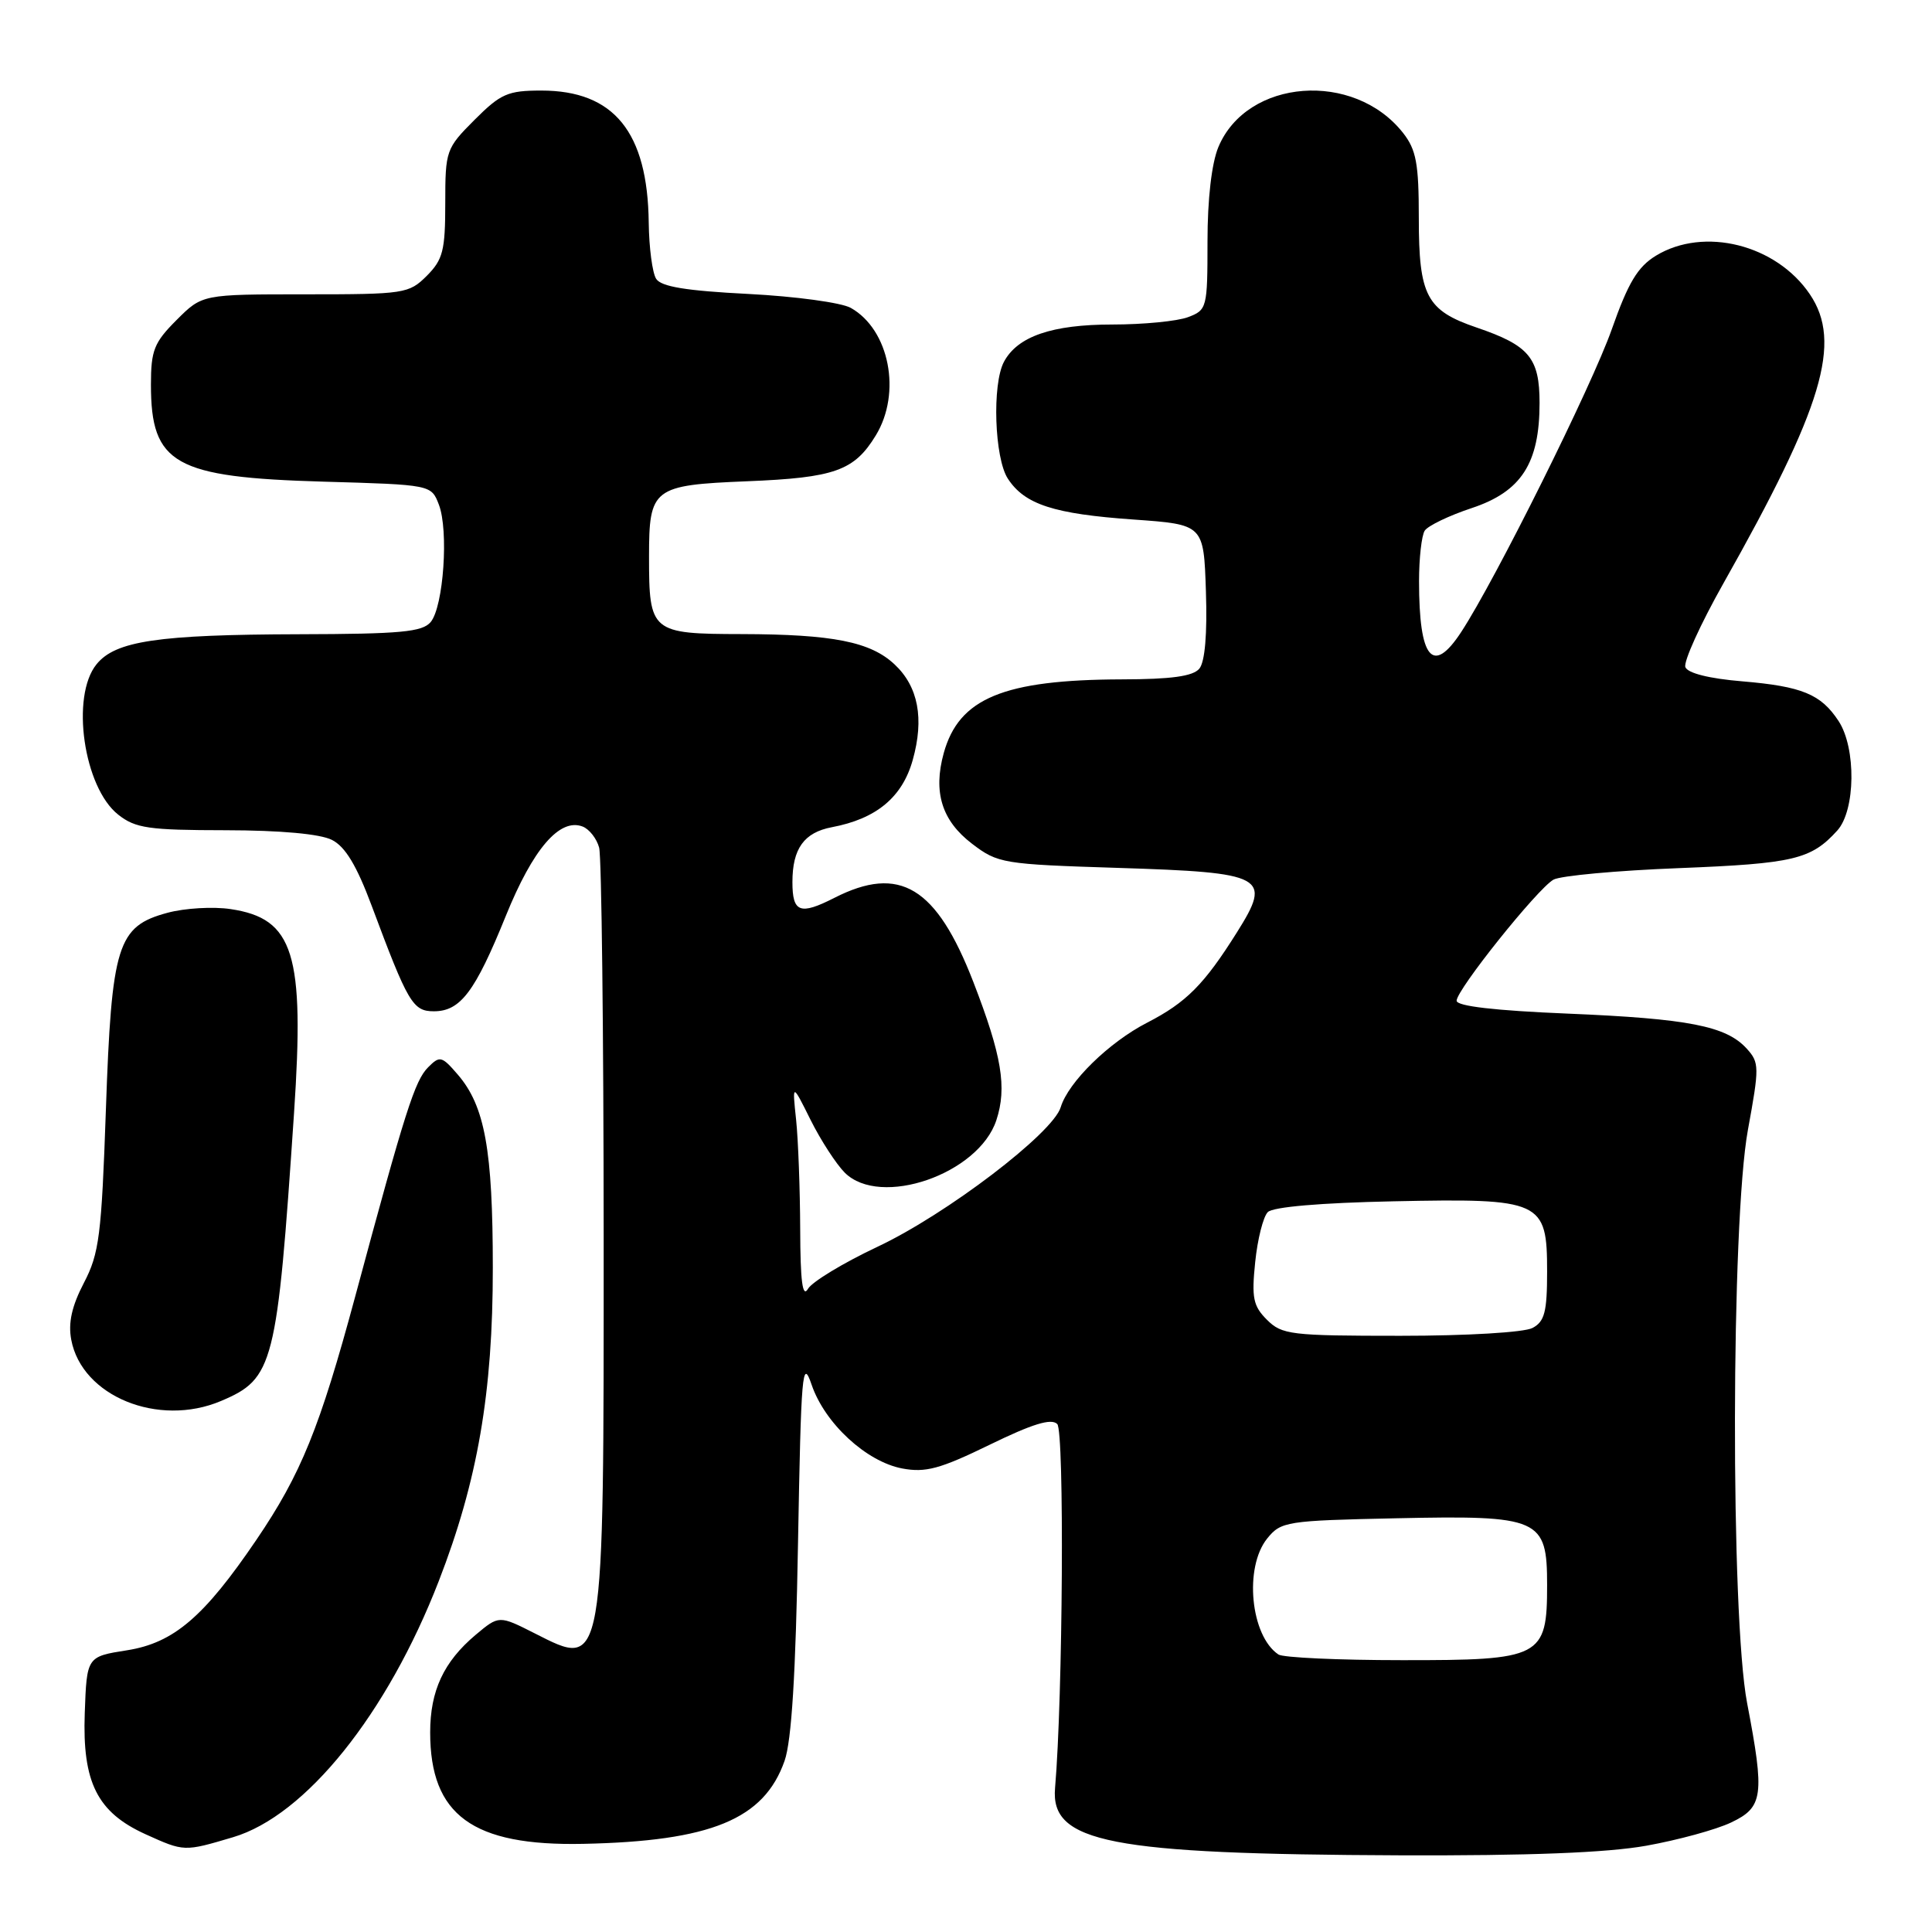 <?xml version="1.0" encoding="UTF-8" standalone="no"?>
<!DOCTYPE svg PUBLIC "-//W3C//DTD SVG 1.1//EN" "http://www.w3.org/Graphics/SVG/1.1/DTD/svg11.dtd" >
<svg xmlns="http://www.w3.org/2000/svg" xmlns:xlink="http://www.w3.org/1999/xlink" version="1.1" viewBox="0 0 256 256">
 <g >
 <path fill="currentColor"
d=" M 218.13 244.57 C 222.32 243.82 227.39 242.44 229.38 241.49 C 233.64 239.47 233.85 237.93 231.50 225.66 C 229.30 214.14 229.37 161.90 231.61 149.70 C 233.13 141.40 233.13 140.80 231.46 138.96 C 228.74 135.95 223.75 134.98 207.75 134.31 C 198.07 133.91 193.00 133.32 193.01 132.60 C 193.01 131.14 203.72 117.76 205.84 116.56 C 206.75 116.04 214.25 115.35 222.50 115.03 C 237.69 114.43 239.98 113.88 243.45 110.05 C 245.87 107.38 245.97 99.12 243.62 95.54 C 241.28 91.98 238.79 90.95 230.86 90.28 C 226.49 89.92 223.63 89.20 223.32 88.40 C 223.05 87.69 225.32 82.69 228.36 77.30 C 241.55 53.94 244.12 45.36 239.82 39.00 C 235.37 32.40 225.79 30.00 219.42 33.88 C 217.00 35.36 215.75 37.44 213.57 43.63 C 210.94 51.11 198.16 76.81 193.62 83.74 C 189.84 89.52 188.03 87.33 188.03 77.00 C 188.03 73.97 188.37 70.97 188.78 70.32 C 189.20 69.67 192.00 68.32 195.02 67.32 C 201.58 65.14 204.00 61.40 204.00 53.40 C 204.00 47.42 202.62 45.77 195.66 43.40 C 189.02 41.14 188.00 39.21 188.00 28.91 C 188.00 21.66 187.66 19.84 185.91 17.61 C 179.40 9.34 165.23 10.42 161.44 19.49 C 160.55 21.63 160.00 26.37 160.00 31.99 C 160.00 40.79 159.93 41.08 157.43 42.02 C 156.02 42.56 151.50 43.00 147.39 43.00 C 139.40 43.00 134.83 44.57 133.03 47.94 C 131.44 50.91 131.77 60.72 133.55 63.43 C 135.78 66.85 139.65 68.10 150.19 68.84 C 159.50 69.50 159.50 69.50 159.79 78.35 C 159.98 84.01 159.66 87.70 158.92 88.60 C 158.08 89.61 155.21 90.01 148.63 90.02 C 132.97 90.07 127.06 92.52 125.05 99.79 C 123.62 104.97 124.80 108.75 128.80 111.80 C 132.22 114.41 132.88 114.52 148.14 115.00 C 167.69 115.62 168.58 116.10 163.90 123.54 C 159.56 130.45 157.19 132.84 152.00 135.51 C 146.94 138.11 141.56 143.38 140.55 146.71 C 139.52 150.16 125.38 160.92 116.28 165.20 C 111.76 167.33 107.61 169.84 107.06 170.78 C 106.34 172.02 106.05 169.79 106.03 162.89 C 106.01 157.60 105.77 151.08 105.49 148.39 C 104.97 143.50 104.97 143.50 107.41 148.40 C 108.75 151.09 110.79 154.23 111.93 155.38 C 116.64 160.08 129.66 155.58 132.02 148.44 C 133.45 144.10 132.75 139.88 128.97 130.11 C 124.08 117.50 119.22 114.56 110.56 118.97 C 106.00 121.29 105.00 120.92 105.00 116.88 C 105.00 112.45 106.54 110.31 110.22 109.61 C 116.12 108.50 119.56 105.64 120.94 100.71 C 122.48 95.22 121.68 90.98 118.54 88.04 C 115.35 85.04 110.37 84.05 98.29 84.02 C 86.27 84.00 86.00 83.77 86.00 73.76 C 86.00 64.67 86.50 64.28 99.00 63.77 C 110.61 63.30 113.19 62.38 116.05 57.69 C 119.49 52.05 117.85 43.68 112.74 40.80 C 111.51 40.10 105.40 39.27 99.17 38.95 C 90.91 38.53 87.60 37.99 86.94 36.94 C 86.44 36.15 86.00 32.80 85.96 29.50 C 85.82 17.49 81.35 12.00 71.73 12.00 C 67.29 12.00 66.35 12.41 62.88 15.88 C 59.10 19.67 59.00 19.94 59.00 26.93 C 59.00 33.20 58.69 34.40 56.55 36.55 C 54.18 38.91 53.60 39.00 40.45 39.00 C 26.80 39.00 26.80 39.00 23.40 42.40 C 20.41 45.39 20.00 46.42 20.00 50.97 C 20.00 61.50 23.11 63.25 42.82 63.82 C 57.14 64.23 57.14 64.23 58.15 66.86 C 59.47 70.27 58.77 80.37 57.07 82.42 C 55.97 83.74 53.09 84.01 39.63 84.04 C 20.91 84.09 15.29 84.93 12.79 88.02 C 9.34 92.27 11.09 104.35 15.67 107.95 C 17.95 109.75 19.71 110.00 29.88 110.01 C 37.19 110.02 42.42 110.50 43.98 111.29 C 45.75 112.18 47.26 114.69 49.25 120.02 C 54.06 132.91 54.70 134.00 57.49 134.00 C 61.01 134.00 62.95 131.42 67.02 121.37 C 70.63 112.46 74.16 108.36 77.20 109.52 C 78.08 109.86 79.07 111.12 79.39 112.32 C 79.71 113.52 79.98 136.69 79.99 163.82 C 80.00 221.73 80.11 221.12 70.88 216.44 C 66.12 214.03 66.12 214.03 63.02 216.63 C 58.79 220.19 57.00 224.04 57.00 229.55 C 57.00 240.52 62.62 244.62 77.26 244.32 C 94.20 243.97 101.24 241.07 103.96 233.32 C 104.89 230.68 105.44 221.79 105.74 204.50 C 106.15 181.75 106.31 179.86 107.55 183.50 C 109.30 188.61 114.79 193.68 119.55 194.58 C 122.65 195.16 124.56 194.64 131.13 191.44 C 136.79 188.68 139.30 187.90 140.09 188.69 C 141.05 189.65 140.84 224.83 139.80 236.93 C 139.17 244.16 147.04 245.69 185.50 245.84 C 202.57 245.90 212.92 245.50 218.13 244.57 Z  M 30.88 243.44 C 40.49 240.59 51.31 227.12 58.14 209.50 C 63.29 196.23 65.31 184.52 65.30 168.00 C 65.30 152.37 64.25 146.56 60.66 142.39 C 58.54 139.93 58.28 139.86 56.73 141.42 C 54.97 143.18 53.70 147.15 47.07 171.78 C 42.36 189.24 39.89 195.32 33.97 204.04 C 27.03 214.26 23.02 217.69 16.84 218.67 C 11.50 219.51 11.50 219.51 11.23 227.01 C 10.90 236.18 12.89 240.14 19.27 243.04 C 24.42 245.37 24.38 245.37 30.88 243.44 Z  M 29.28 185.64 C 36.27 182.68 36.71 180.98 38.96 147.50 C 40.38 126.35 38.94 121.71 30.56 120.46 C 28.25 120.11 24.48 120.33 22.19 120.95 C 15.55 122.74 14.79 125.16 14.03 147.07 C 13.45 163.71 13.15 166.10 11.11 170.00 C 9.51 173.08 9.02 175.29 9.44 177.52 C 10.84 185.01 20.98 189.15 29.28 185.64 Z  M 169.40 219.23 C 165.70 216.76 164.82 207.69 167.91 203.86 C 169.74 201.60 170.44 201.49 184.97 201.18 C 204.06 200.77 205.00 201.19 205.00 210.02 C 205.00 219.62 204.26 220.00 185.75 219.98 C 177.36 219.98 170.00 219.64 169.40 219.23 Z  M 167.87 174.87 C 166.05 173.05 165.83 171.97 166.32 167.23 C 166.63 164.20 167.38 161.22 167.99 160.61 C 168.67 159.92 175.02 159.38 184.61 159.18 C 204.29 158.77 205.00 159.09 205.00 168.49 C 205.00 173.83 204.67 175.11 203.07 175.96 C 201.97 176.55 194.38 177.00 185.57 177.00 C 171.02 177.00 169.86 176.86 167.87 174.87 Z "/>
</g>
</svg>